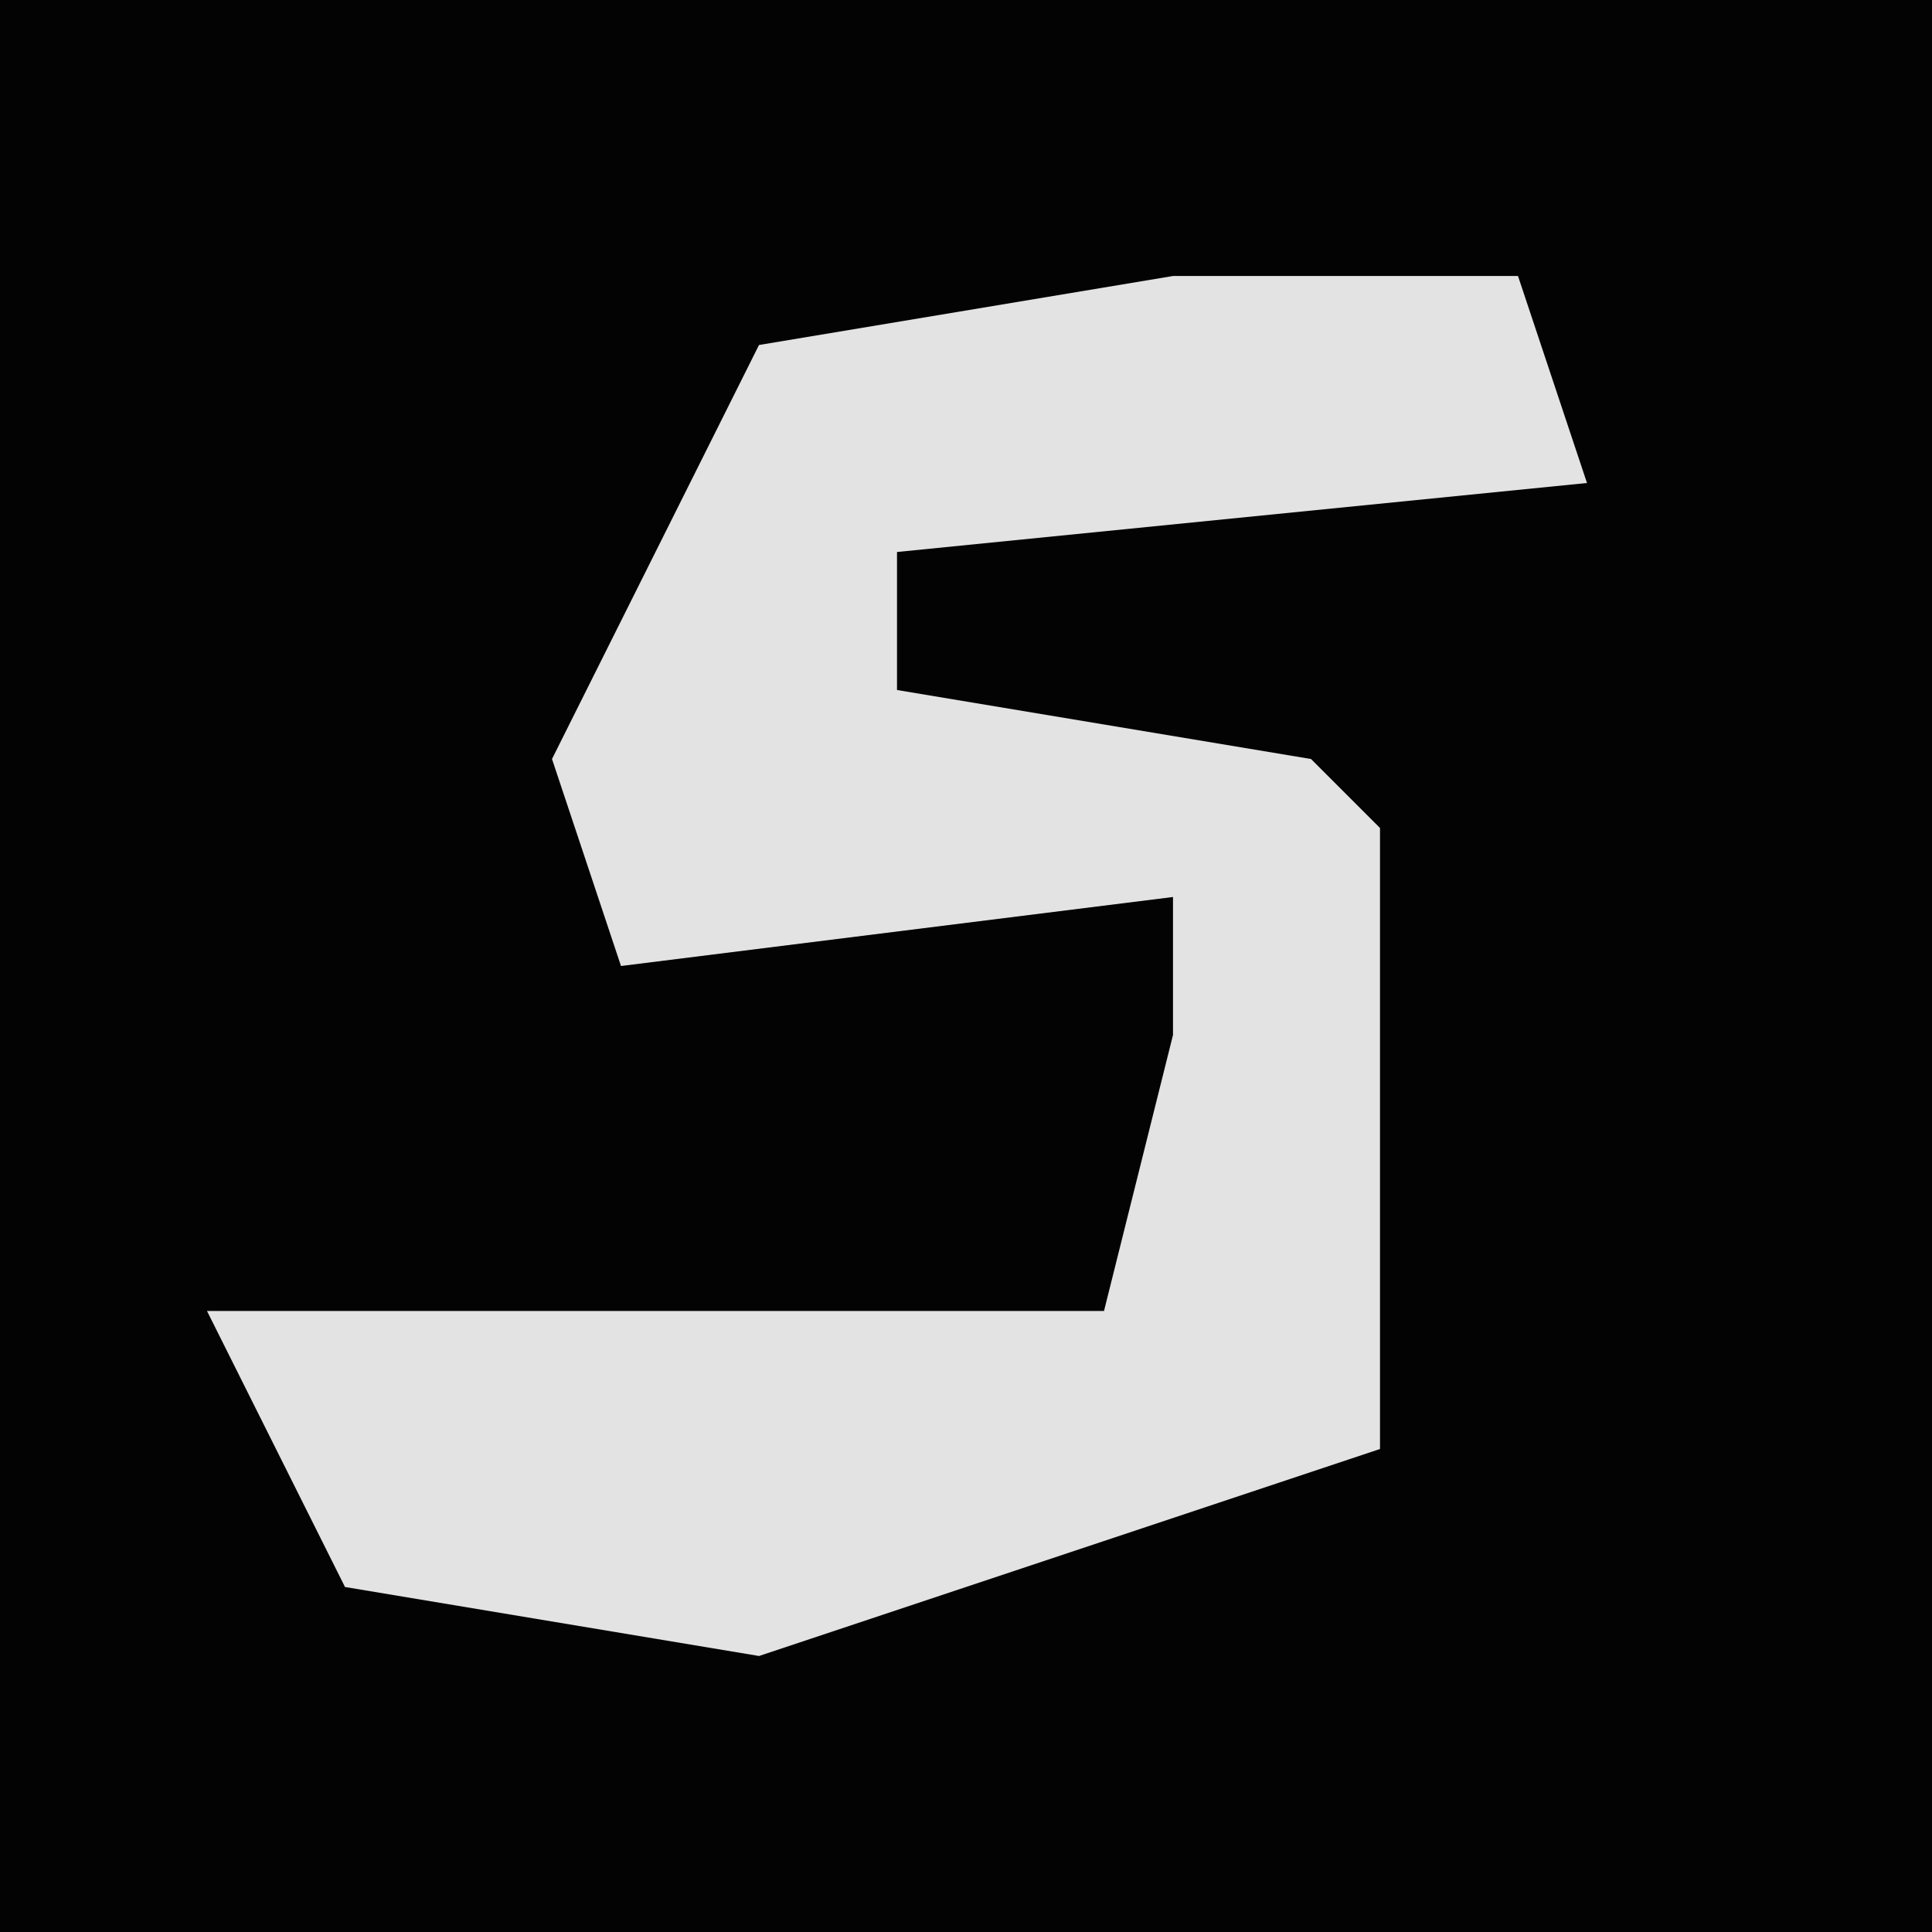 <?xml version="1.0" encoding="UTF-8"?>
<svg version="1.1" xmlns="http://www.w3.org/2000/svg" width="28" height="28">
<path d="M0,0 L28,0 L28,28 L0,28 Z " fill="#030303" transform="translate(0,0)"/>
<path d="M0,0 L5,0 L6,3 L-4,4 L-4,6 L2,7 L3,8 L3,17 L-6,20 L-12,19 L-14,15 L-1,15 L0,11 L0,9 L-8,10 L-9,7 L-6,1 Z " fill="#E3E3E3" transform="translate(17,4)"/>
</svg>
